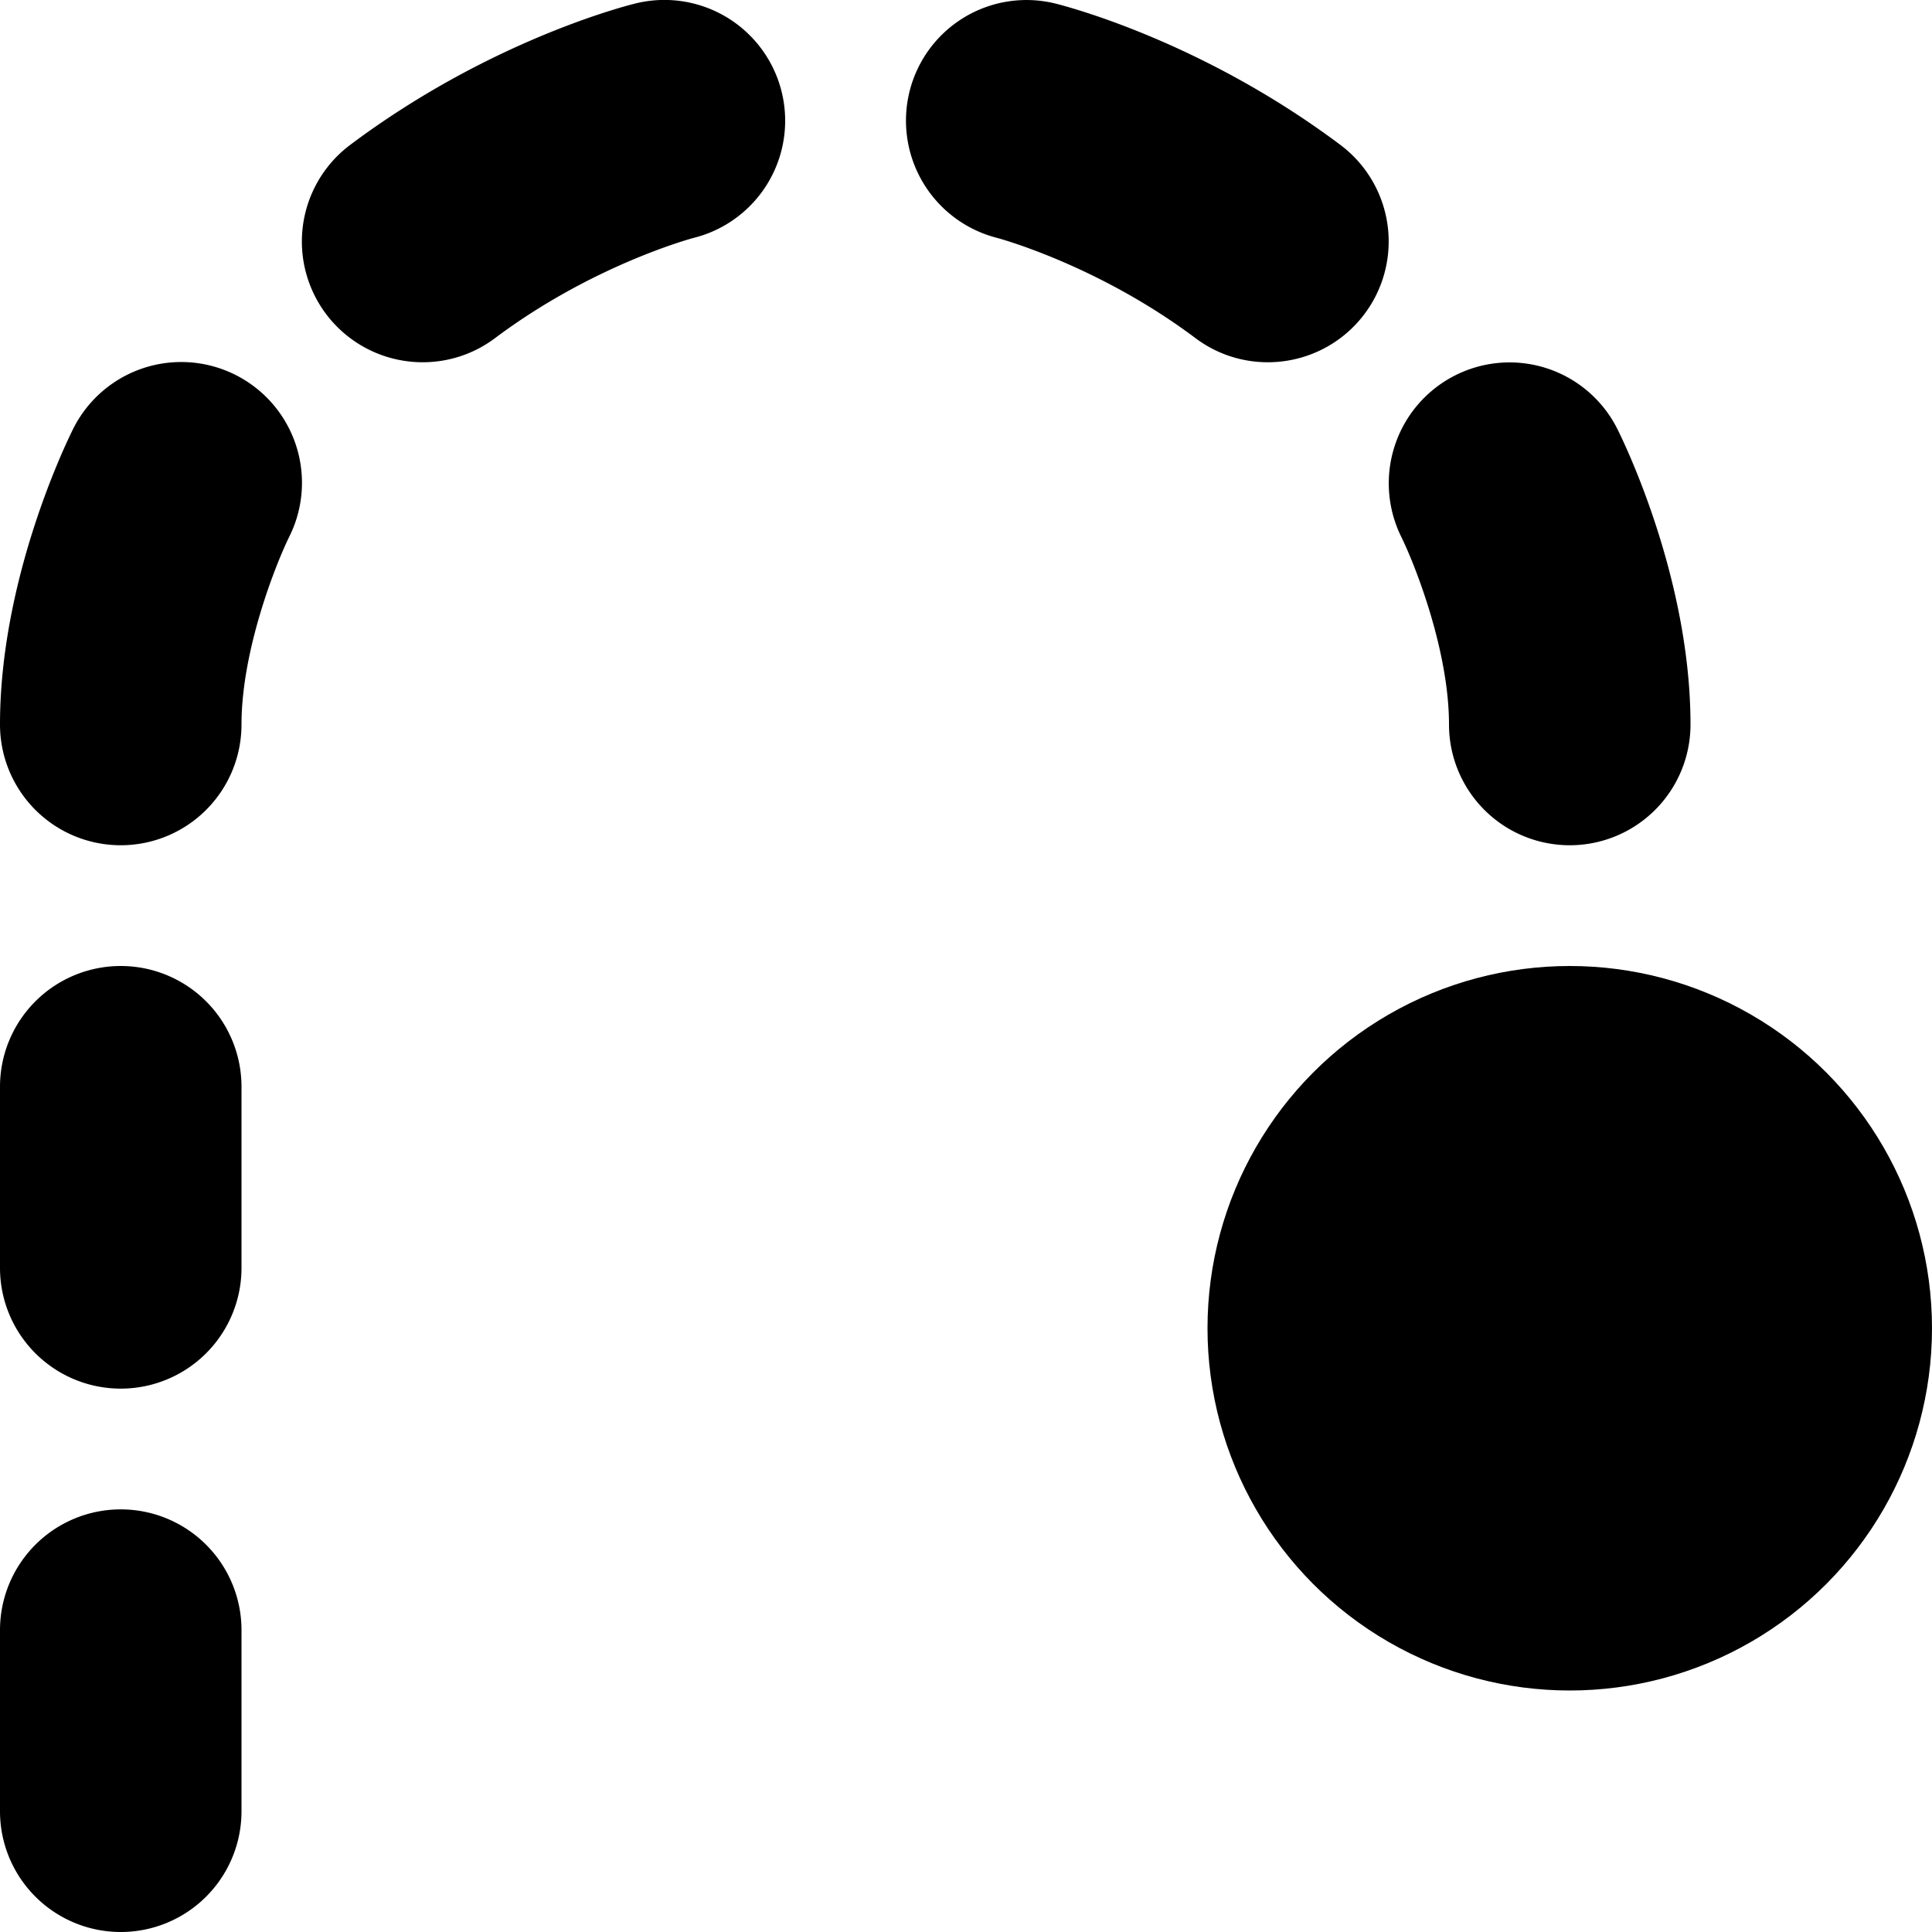 <svg xmlns="http://www.w3.org/2000/svg" viewBox="0 0 32 32"><circle cx="26" cy="22" r="6"/><path d="M2 25a2 2 0 0 0-2 2v3a2 2 0 1 0 4 0v-3a2 2 0 0 0-2-2zM2 16a2 2 0 0 0-2 2v3a2 2 0 1 0 4 0v-3a2 2 0 0 0-2-2zM2 14a2 2 0 0 1-2-2c0-2.403 1.087-4.646 1.211-4.895a2 2 0 0 1 3.581 1.783C4.571 9.336 4 10.768 4 12a2 2 0 0 1-2 2zM26 14a2 2 0 0 1-2-2c0-1.232-.571-2.664-.792-3.111a2.003 2.003 0 0 1 .905-2.677 1.997 1.997 0 0 1 2.676.894C26.913 7.354 28 9.597 28 12a2 2 0 0 1-2 2zM20.998 6a1.99 1.99 0 0 1-1.198-.4c-1.624-1.218-3.277-1.658-3.294-1.662a2.004 2.004 0 0 1-1.439-2.431A1.996 1.996 0 0 1 17.486.06c.244.062 2.457.647 4.715 2.34A2 2 0 0 1 20.998 6zM7.002 6A2 2 0 0 1 5.8 2.4C8.058.707 10.271.121 10.515.06a2 2 0 1 1 .979 3.879c-.055.014-1.688.457-3.294 1.661-.36.27-.781.4-1.198.4z"/></svg>